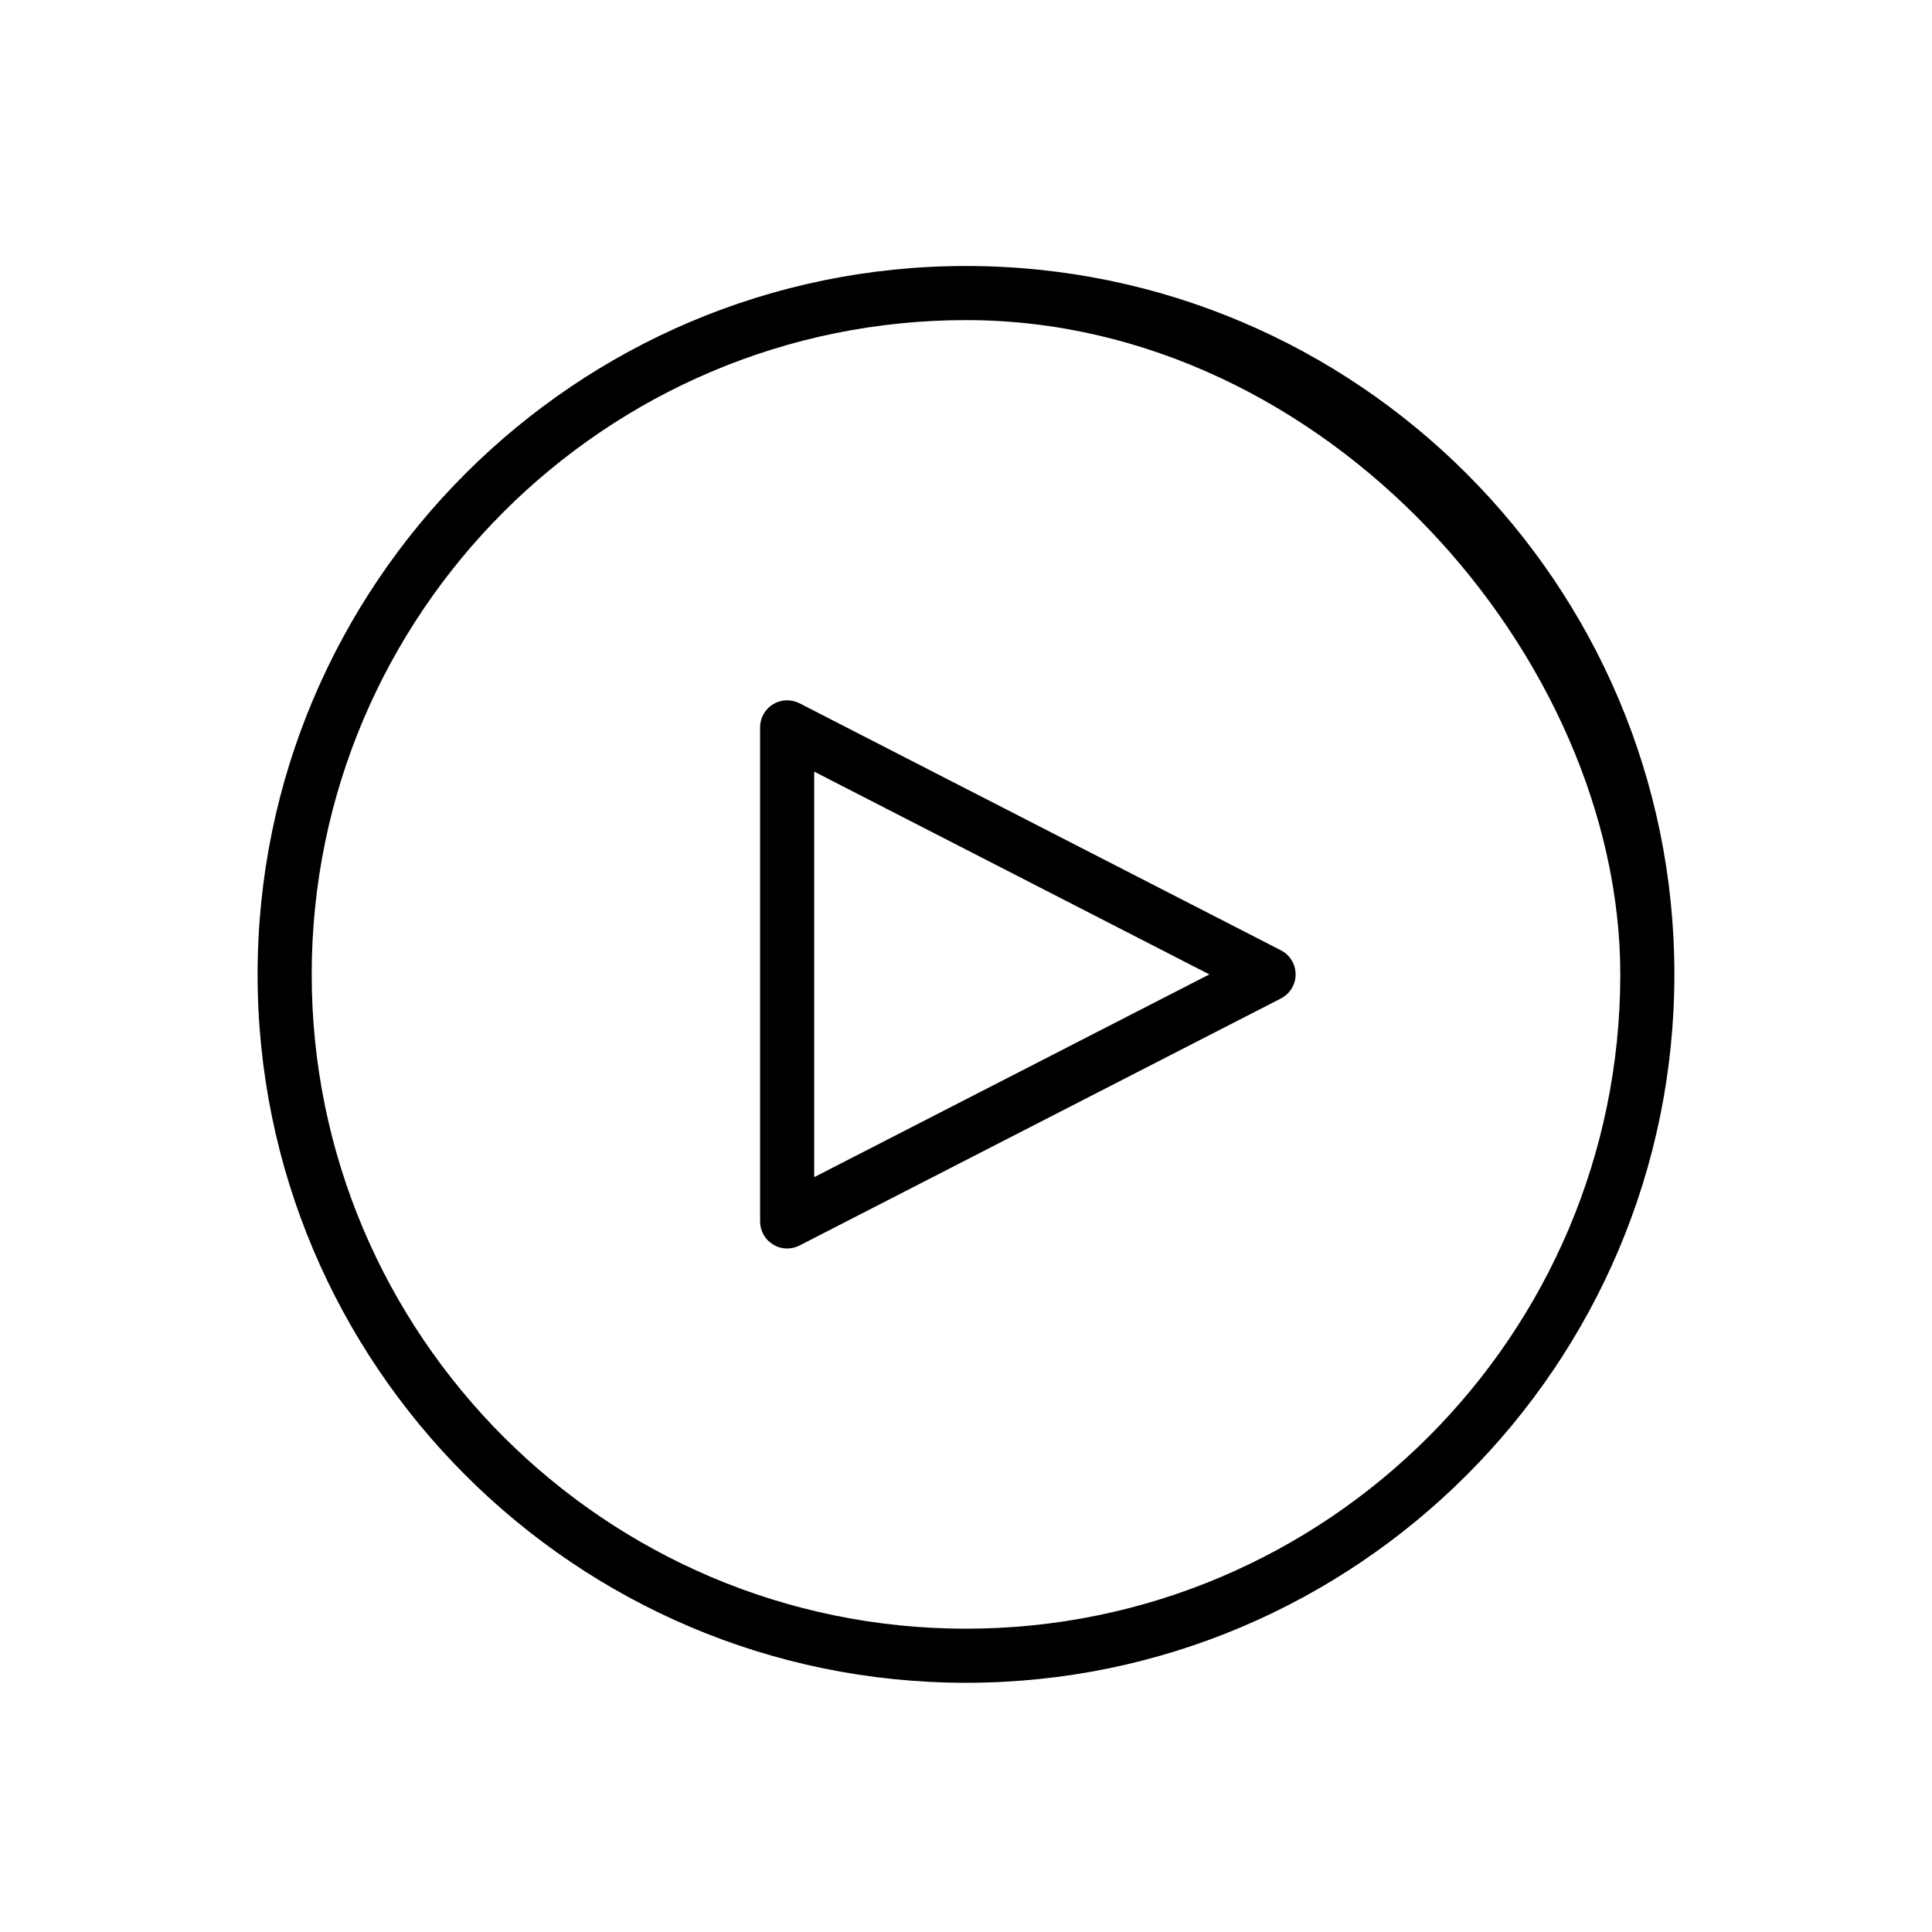 <?xml version="1.0" encoding="utf-8"?>
<!-- Generator: Adobe Illustrator 16.0.0, SVG Export Plug-In . SVG Version: 6.00 Build 0)  -->
<!DOCTYPE svg PUBLIC "-//W3C//DTD SVG 1.1//EN" "http://www.w3.org/Graphics/SVG/1.1/DTD/svg11.dtd">
<svg version="1.1" id="Calque_1" xmlns="http://www.w3.org/2000/svg" xmlns:xlink="http://www.w3.org/1999/xlink" x="0px" y="0px"
	 width="115px" height="115px" viewBox="0 0 115 115" enable-background="new 0 0 115 115" xml:space="preserve">
<g>
	<g>
		<path d="M57.5,100.166c-23.25,0-42.167-18.915-42.167-42.166S34.25,15.833,57.5,15.833S99.666,34.749,99.666,58
			S80.751,100.166,57.5,100.166z M57.5,19.054c-21.476,0-38.946,17.471-38.946,38.946S36.024,96.946,57.5,96.946
			S96.446,79.475,96.446,58C96.446,39.193,78.976,19.054,57.5,19.054z"/>
	</g>
	<g>
		<path d="M46.854,74.315c-0.292,0-0.582-0.079-0.839-0.237c-0.479-0.291-0.771-0.812-0.771-1.373v-29.41
			c0-0.562,0.292-1.082,0.771-1.375c0.479-0.292,1.074-0.315,1.574-0.058l28.656,14.704c0.537,0.276,0.875,0.829,0.875,1.433
			s-0.338,1.156-0.875,1.433L47.59,74.137C47.359,74.256,47.106,74.315,46.854,74.315z M48.465,45.931v24.138L71.984,58
			L48.465,45.931z"/>
	</g>
</g>
</svg>
